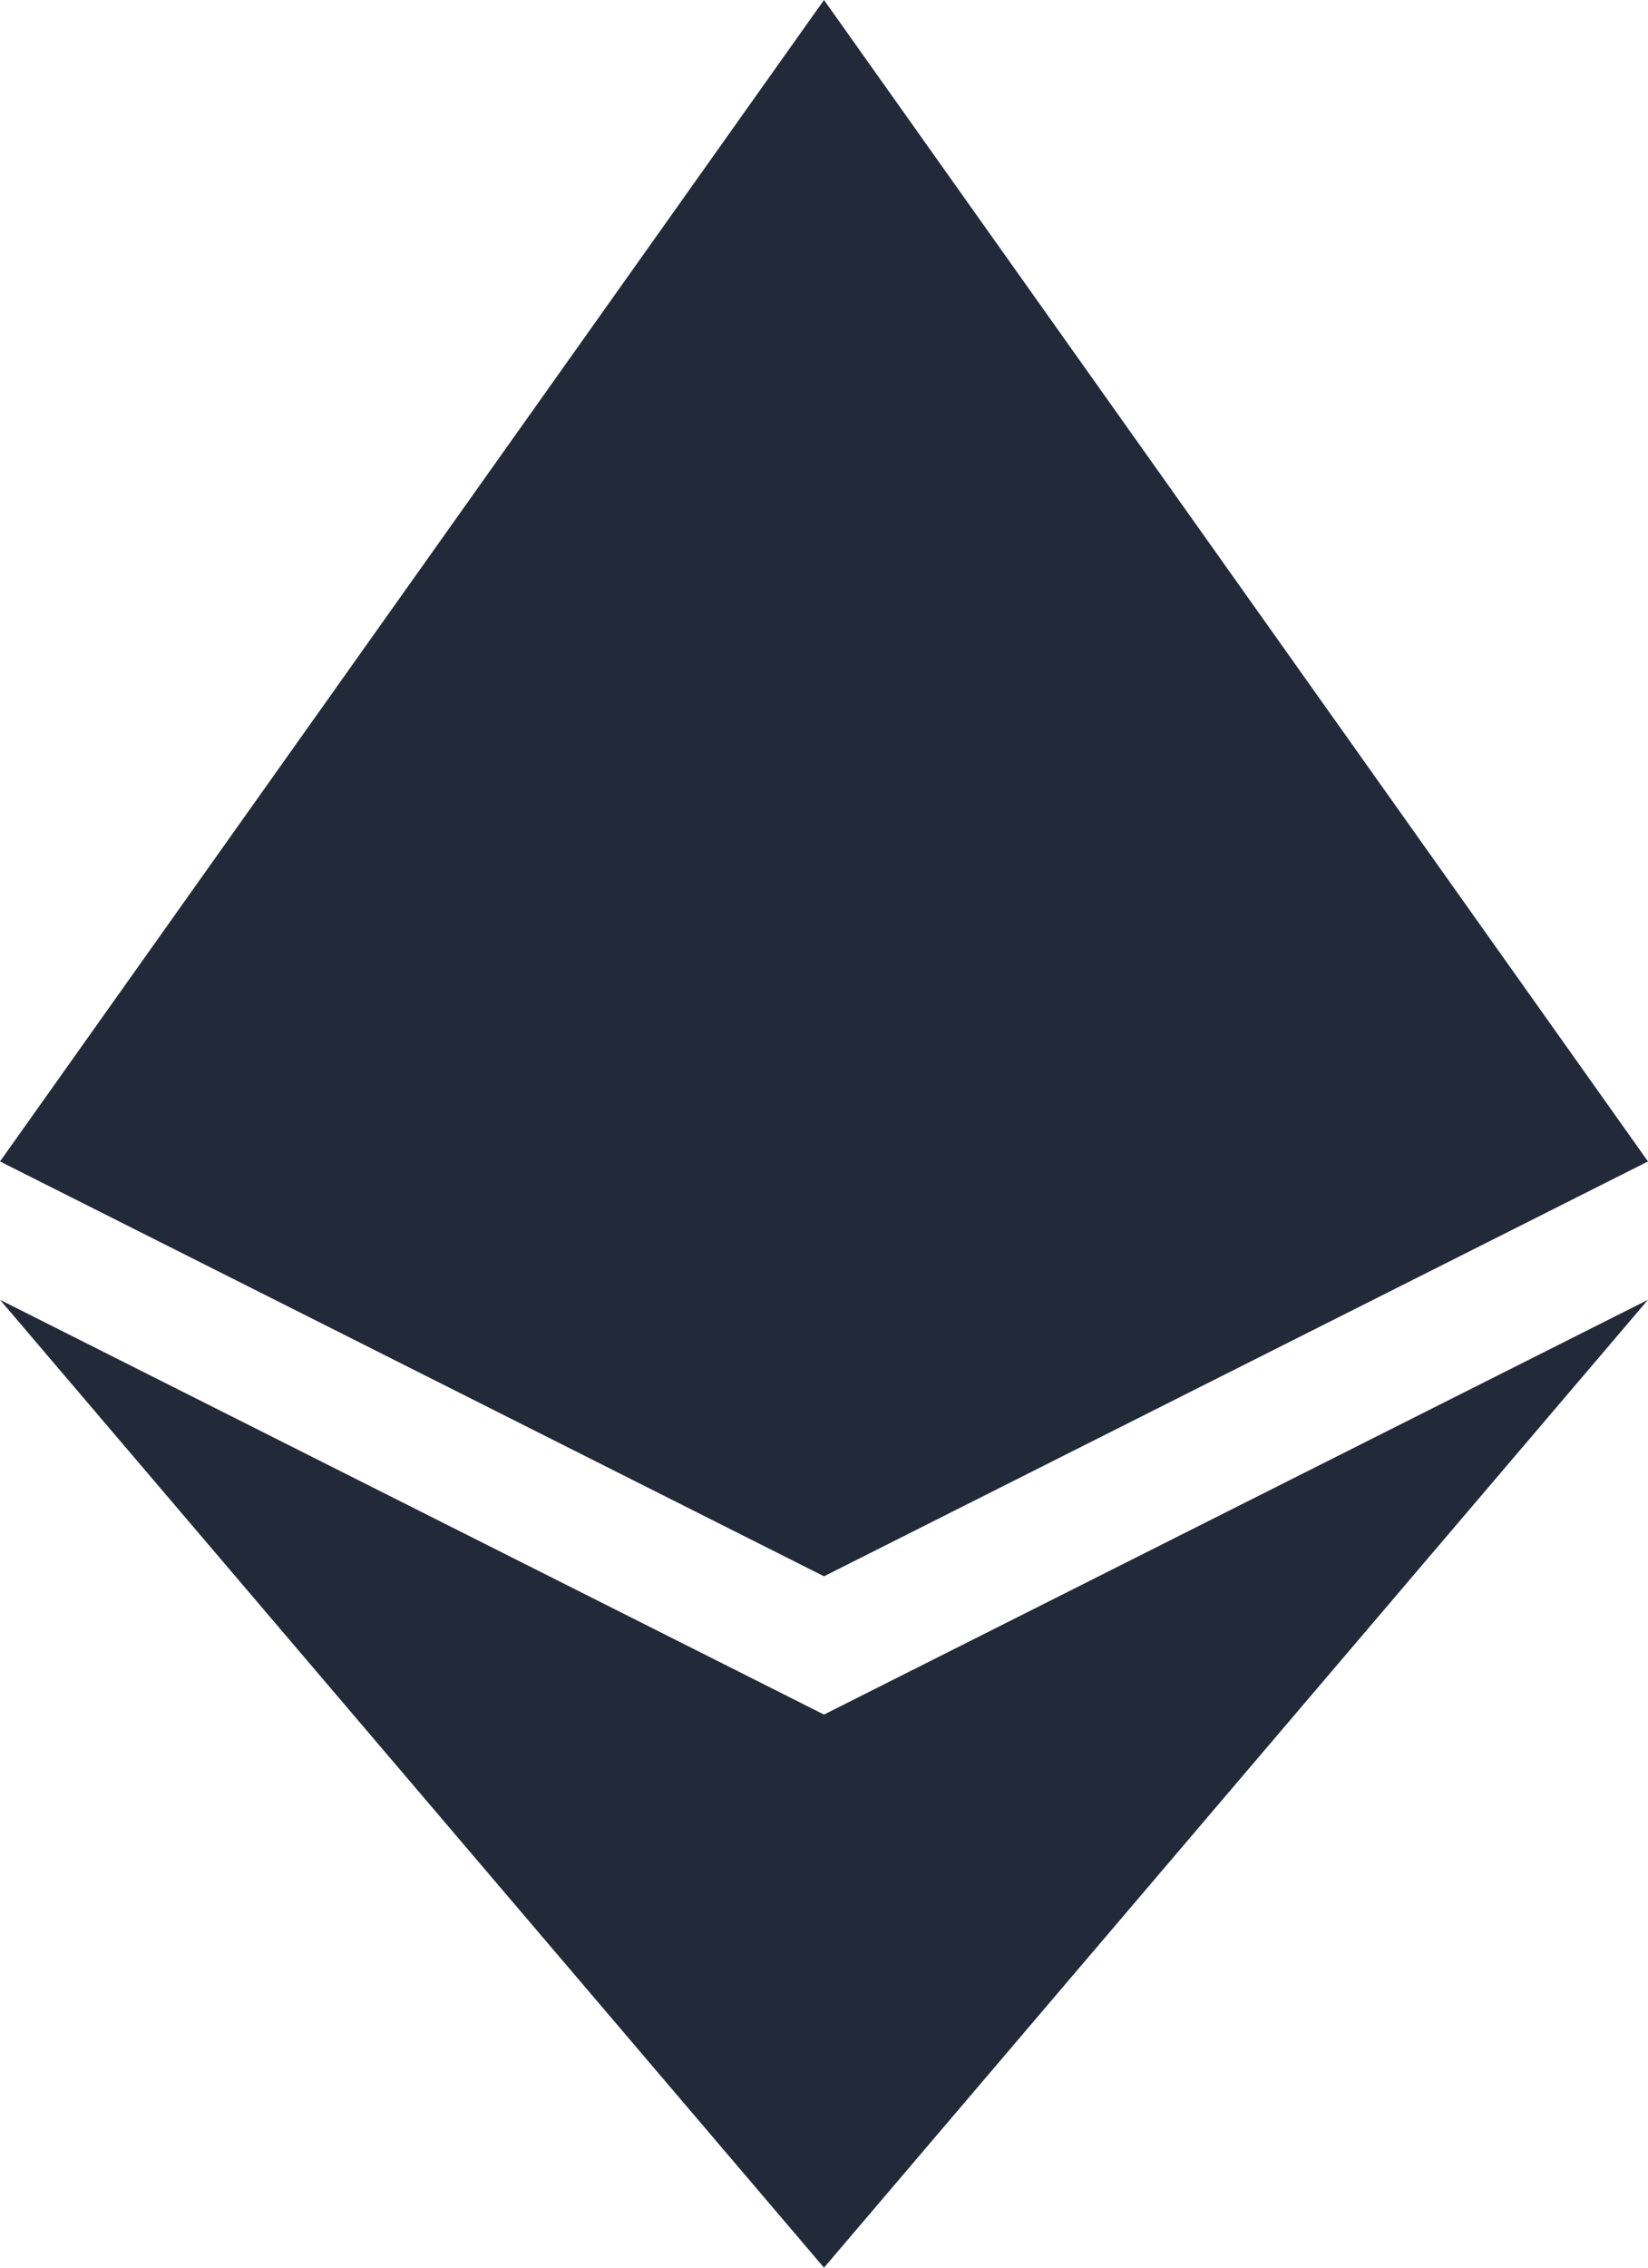 <svg width="24" height="33" viewBox="0 0 24 33" fill="none" xmlns="http://www.w3.org/2000/svg">
<path d="M12 0L0 16.902L12 22.939L24 16.902L12 0ZM0 18.915L12 33L24 18.915L12 24.951L0 18.915Z" fill="#222A39"/>
</svg>

